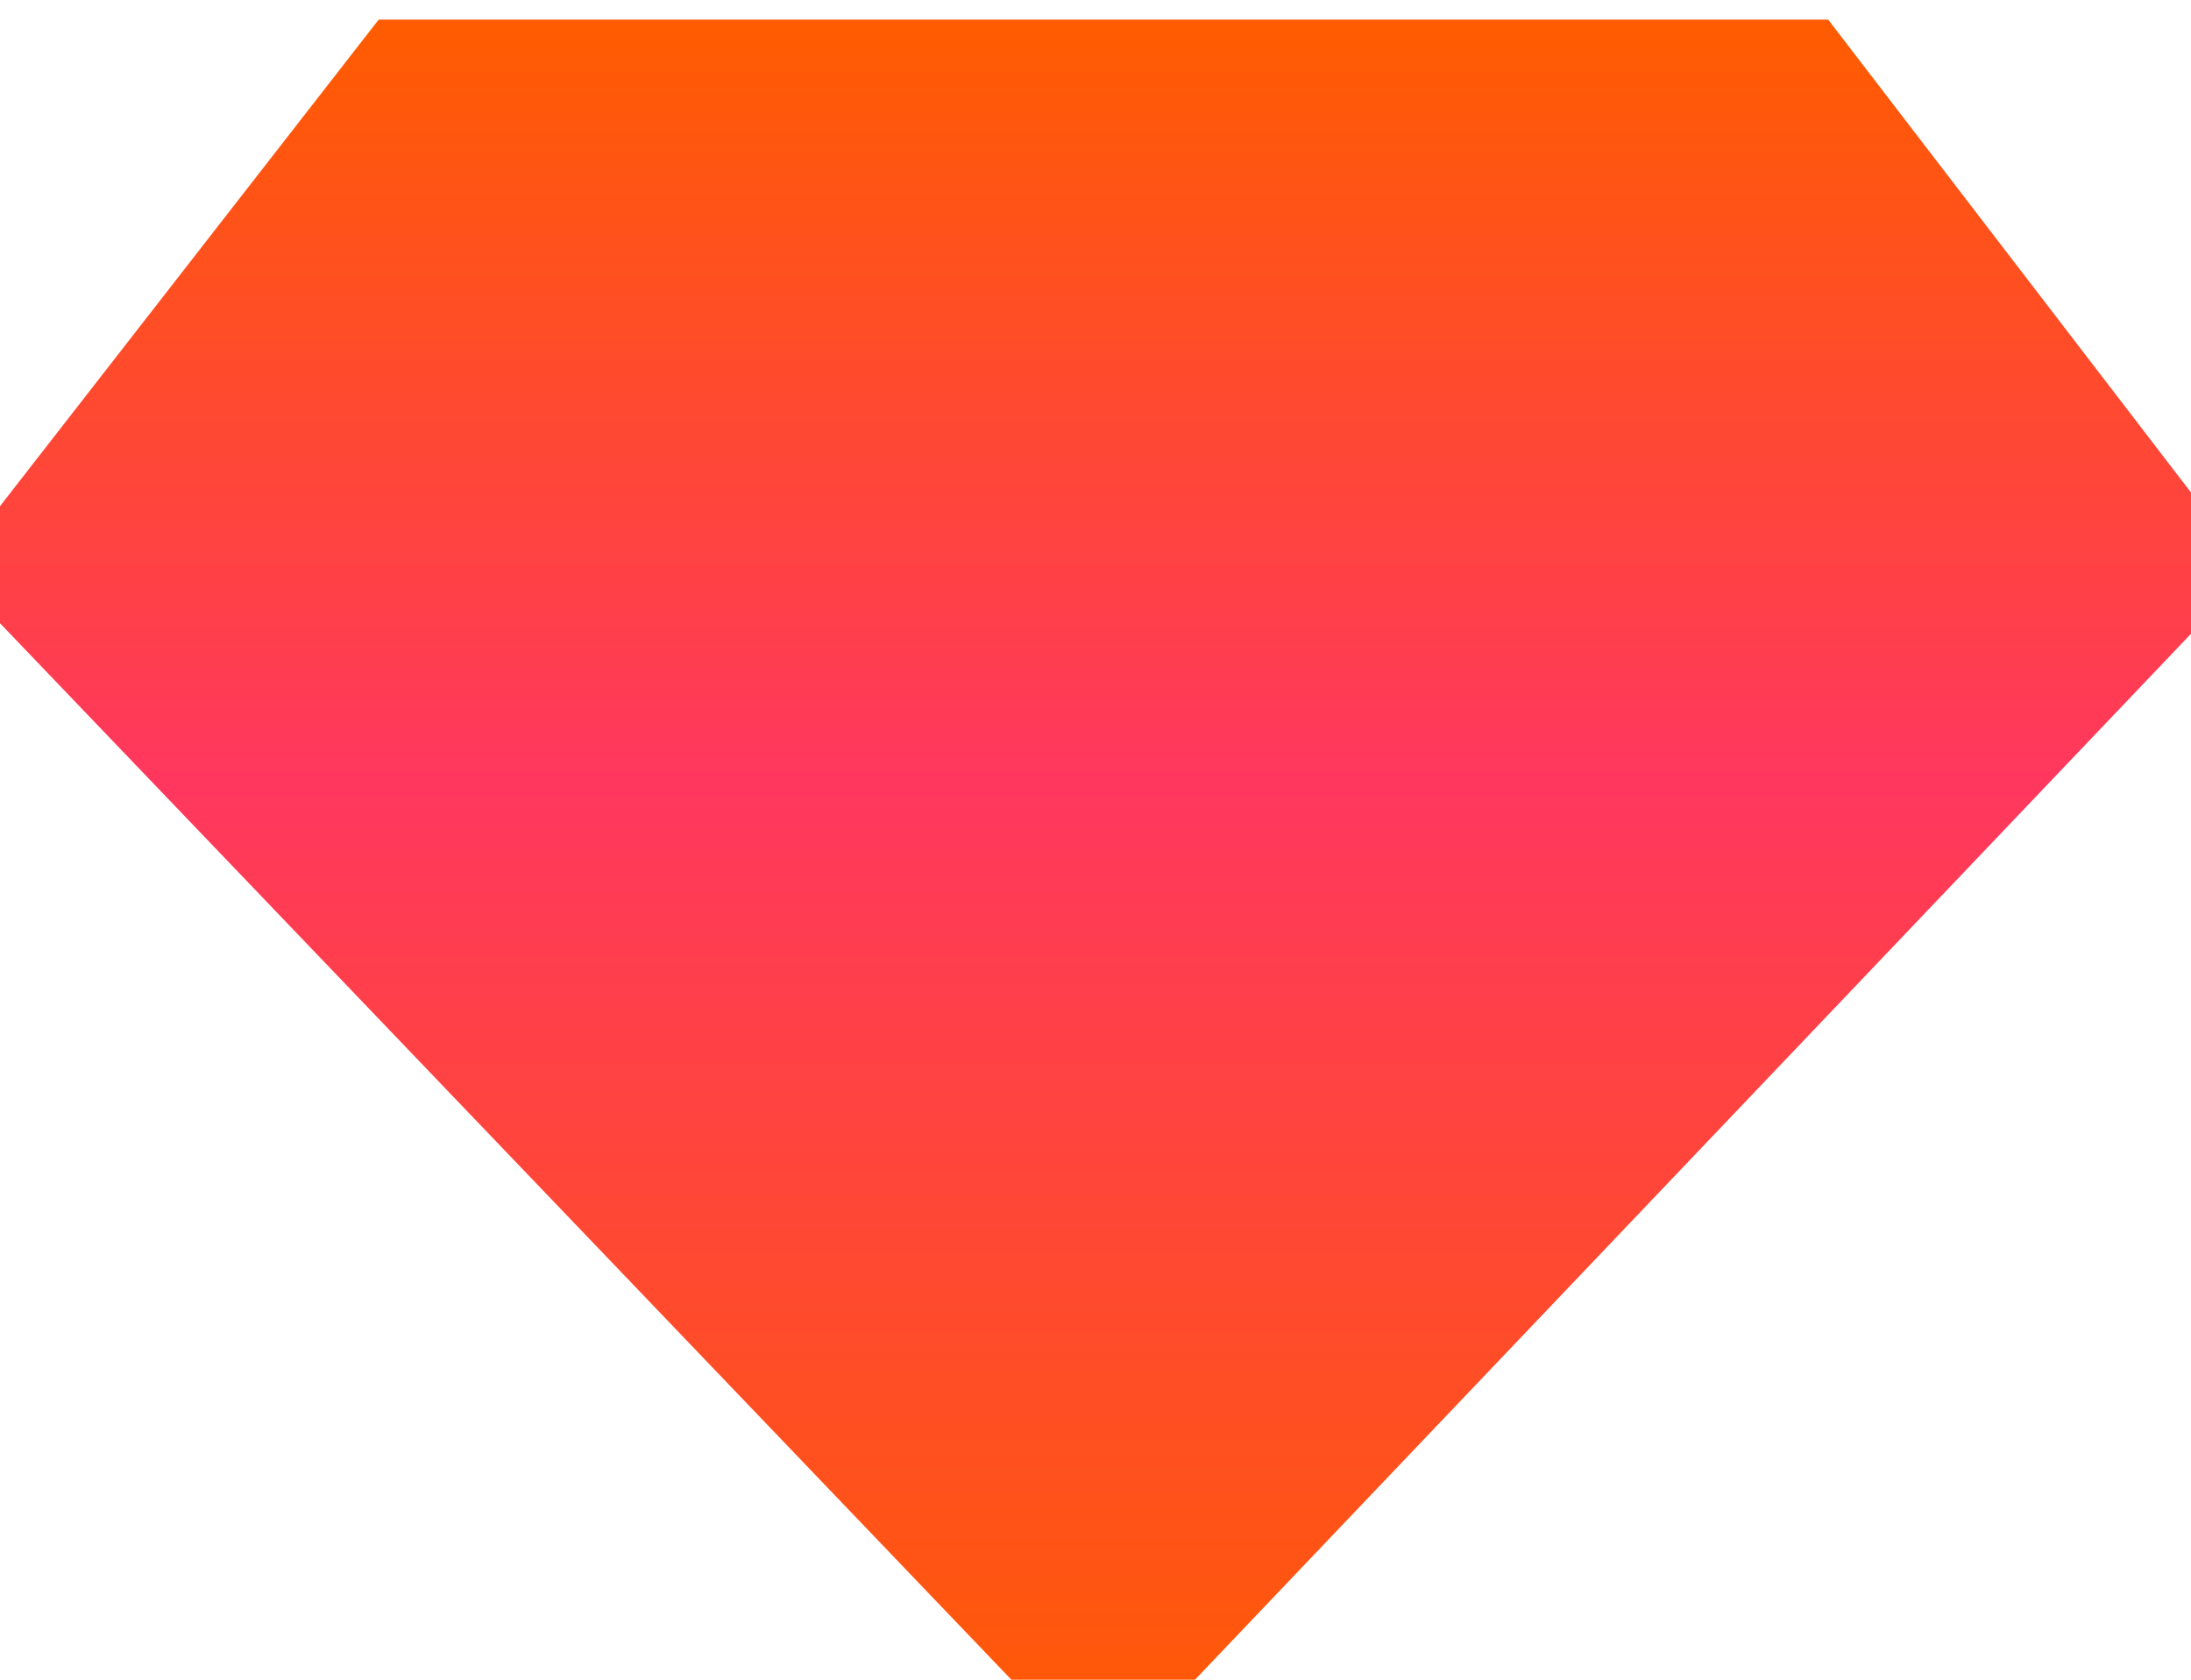 <svg width="60" height="46" viewBox="0 0 60 46" fill="none" xmlns="http://www.w3.org/2000/svg">
<path id="Edit color here" d="M-1.376 15.63L10.369 0.538H50.065L61.644 15.63L30.217 48.633L-1.376 15.63Z" fill="url(#paint0_linear_39_1193)"/>
<defs>
<linearGradient id="paint0_linear_39_1193" x1="30.134" y1="0.538" x2="30.134" y2="48.633" gradientUnits="userSpaceOnUse">
<stop stop-color="#FF5C00"/>
<stop offset="0.434" stop-color="#FF375F"/>
<stop offset="1" stop-color="#FF5C00"/>
</linearGradient>
</defs>
</svg>
